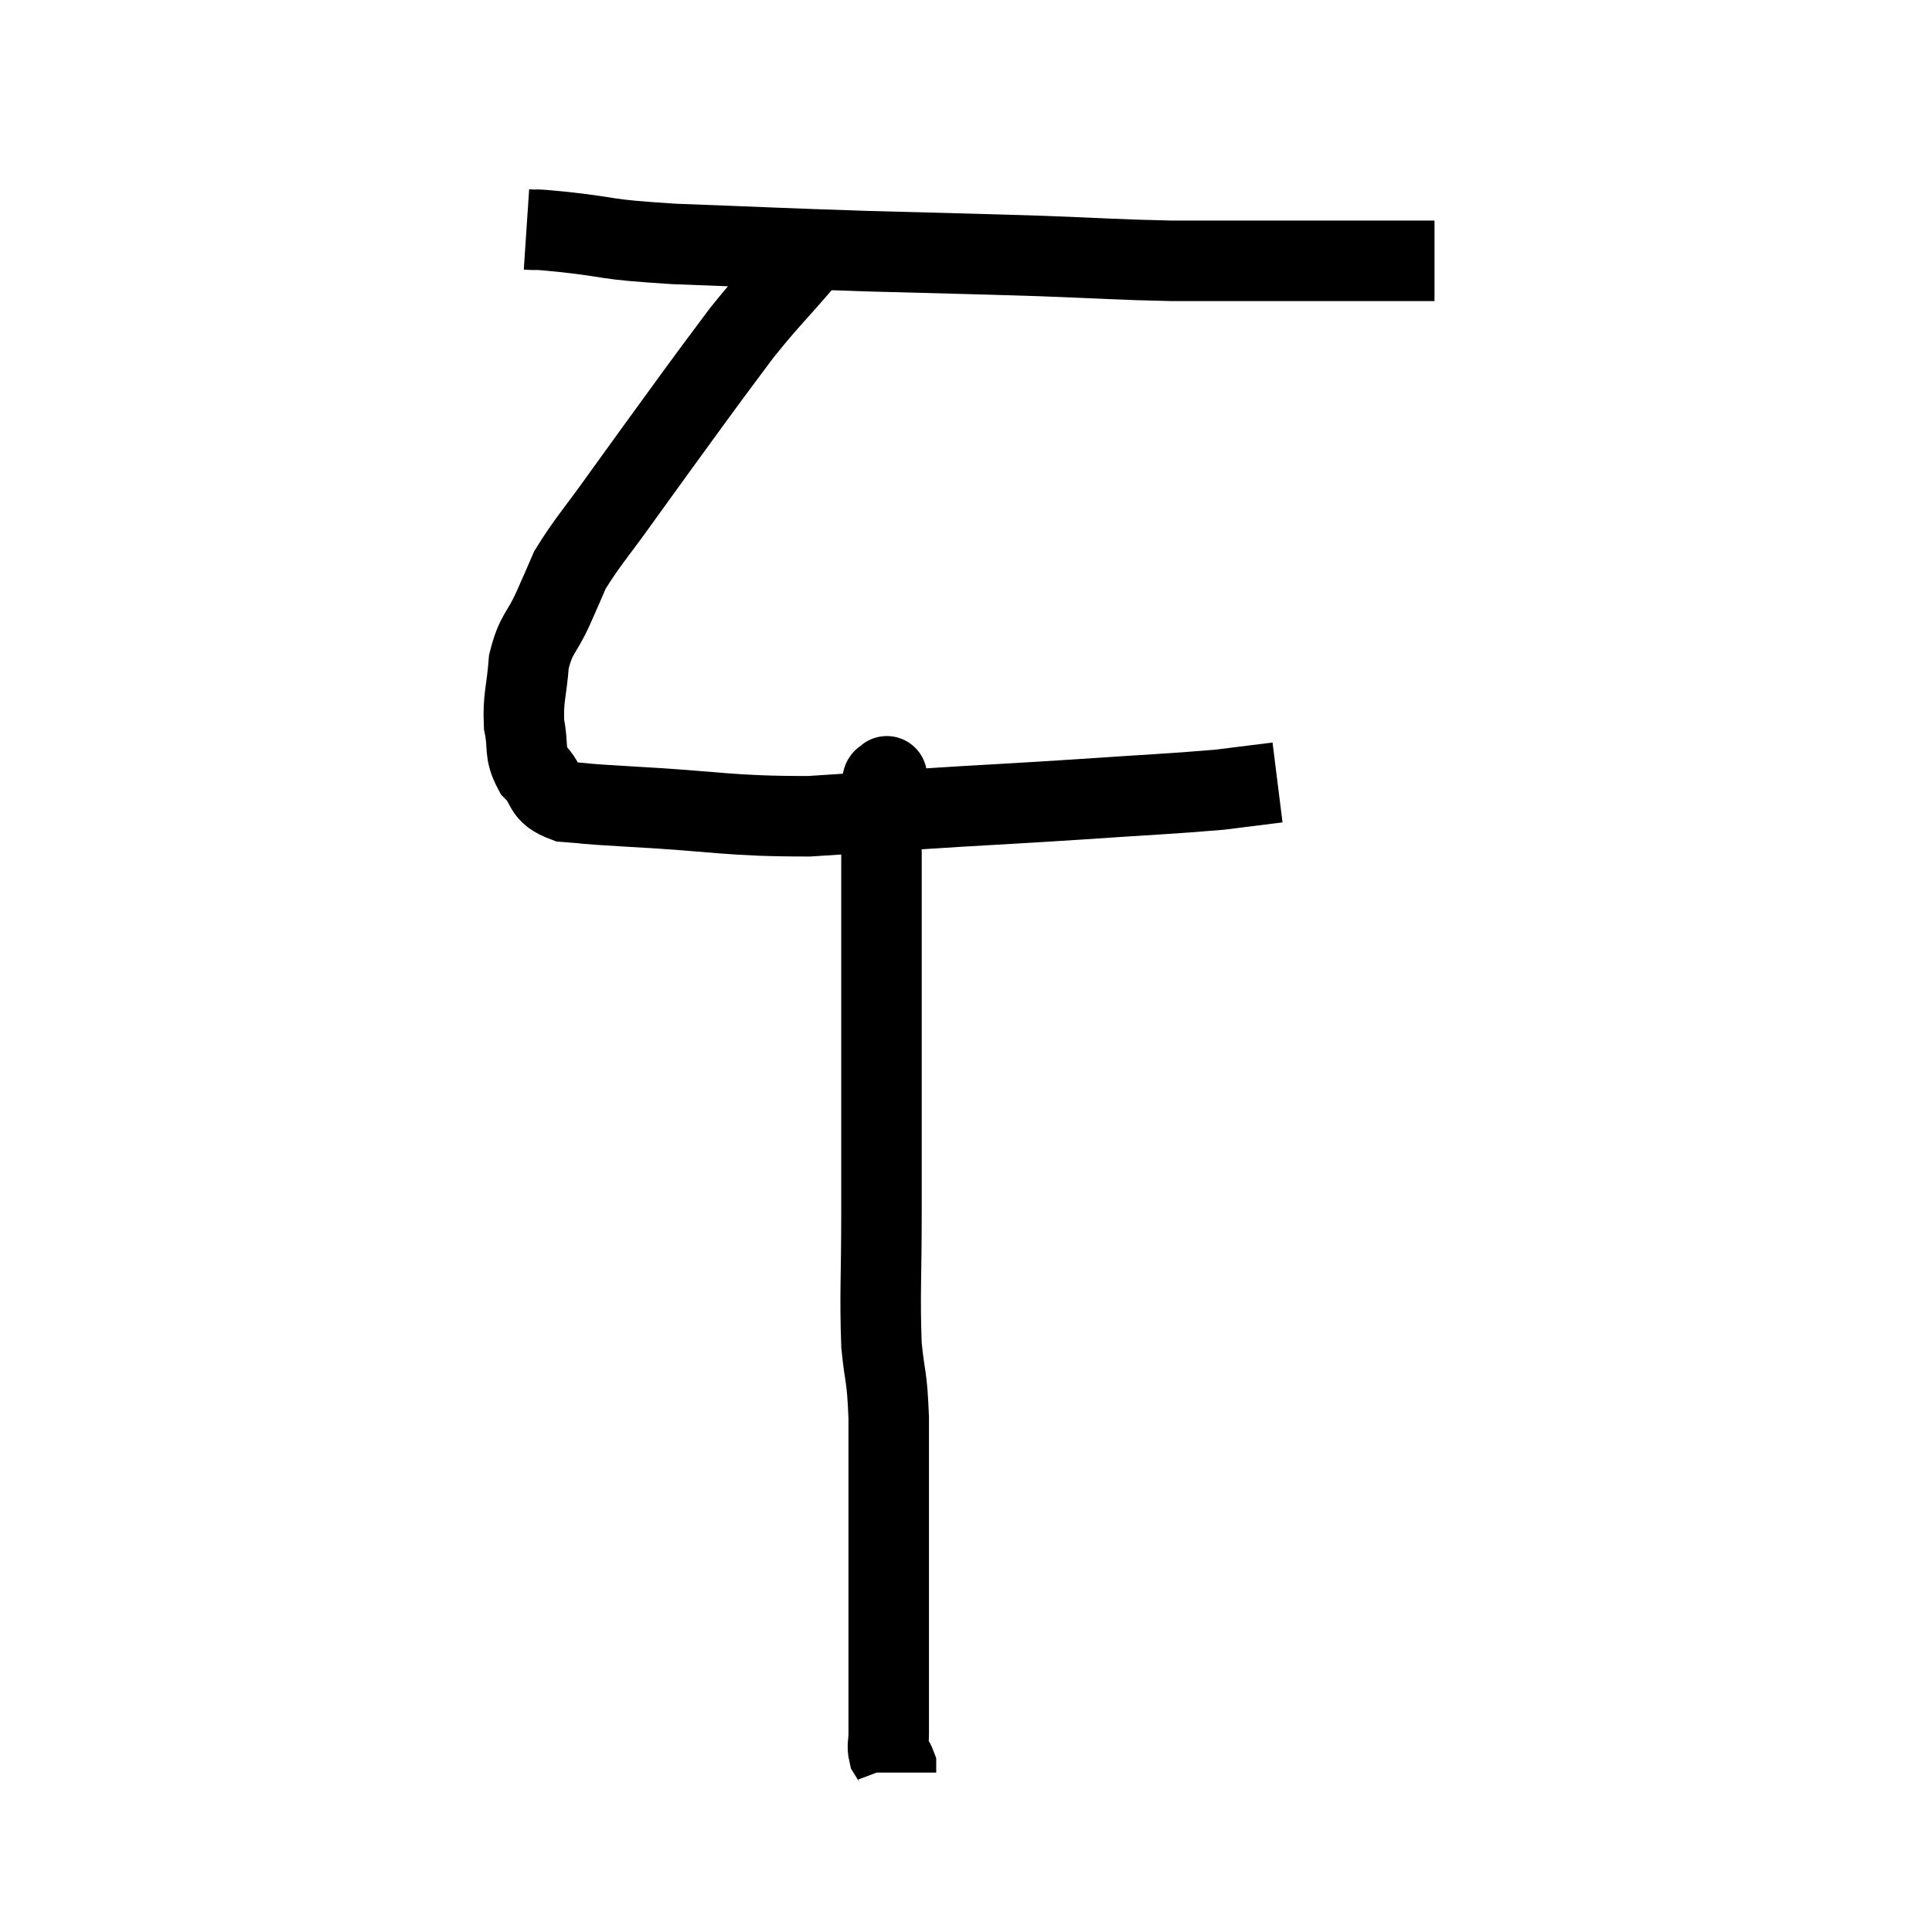 <svg width="48" height="48" viewBox="0 0 48 48" xmlns="http://www.w3.org/2000/svg"><path d="M 13.08 5.7 C 13.53 5.73, 13.065 5.67, 13.98 5.76 C 15.36 5.91, 14.85 5.94, 16.74 6.06 C 19.14 6.15, 19.26 6.165, 21.54 6.24 C 23.7 6.3, 23.97 6.3, 25.86 6.36 C 27.48 6.42, 27.705 6.45, 29.1 6.48 C 30.27 6.48, 30.27 6.48, 31.44 6.48 C 32.61 6.48, 32.925 6.48, 33.78 6.48 C 34.32 6.48, 34.47 6.48, 34.86 6.48 C 35.1 6.48, 35.145 6.48, 35.34 6.48 C 35.49 6.48, 35.565 6.48, 35.64 6.48 L 35.64 6.48" fill="none" stroke="black" stroke-width="2"></path><path d="M 19.92 6.54 C 19.17 7.41, 19.095 7.44, 18.42 8.28 C 17.82 9.09, 17.955 8.895, 17.22 9.9 C 16.35 11.1, 16.245 11.235, 15.48 12.3 C 14.82 13.23, 14.595 13.455, 14.16 14.16 C 13.95 14.64, 13.995 14.55, 13.74 15.12 C 13.44 15.78, 13.32 15.72, 13.14 16.44 C 13.08 17.22, 12.99 17.325, 13.02 18 C 13.14 18.57, 13.005 18.66, 13.26 19.14 C 13.65 19.53, 13.44 19.695, 14.04 19.92 C 14.85 19.98, 14.145 19.95, 15.66 20.04 C 17.88 20.16, 18.06 20.28, 20.1 20.28 C 21.96 20.16, 22.14 20.145, 23.82 20.04 C 25.32 19.95, 25.2 19.965, 26.82 19.86 C 28.56 19.74, 29.07 19.725, 30.3 19.62 C 31.02 19.53, 31.38 19.485, 31.74 19.44 C 31.74 19.44, 31.74 19.44, 31.74 19.44 L 31.74 19.44" fill="none" stroke="black" stroke-width="2"></path><path d="M 22.02 19.32 C 22.02 19.32, 22.05 19.245, 22.02 19.32 C 21.96 19.47, 21.93 19.17, 21.9 19.62 C 21.9 20.37, 21.9 19.98, 21.9 21.12 C 21.9 22.65, 21.9 22.56, 21.9 24.18 C 21.9 25.89, 21.9 26.115, 21.9 27.6 C 21.9 28.86, 21.9 28.665, 21.9 30.12 C 21.9 31.77, 21.855 32.145, 21.9 33.42 C 21.99 34.32, 22.035 34.11, 22.08 35.22 C 22.08 36.54, 22.08 36.615, 22.08 37.86 C 22.08 39.03, 22.08 39.315, 22.08 40.2 C 22.08 40.8, 22.08 40.905, 22.08 41.4 C 22.08 41.79, 22.08 41.91, 22.08 42.18 C 22.08 42.33, 22.08 42.285, 22.08 42.48 C 22.08 42.72, 22.08 42.81, 22.08 42.96 C 22.08 43.02, 22.08 42.93, 22.08 43.08 C 22.08 43.32, 22.035 43.365, 22.08 43.56 C 22.17 43.71, 22.215 43.74, 22.26 43.86 C 22.26 43.95, 22.26 43.995, 22.26 44.04 C 22.26 44.04, 22.26 44.04, 22.26 44.04 L 22.26 44.04" fill="none" stroke="black" stroke-width="2"></path></svg>